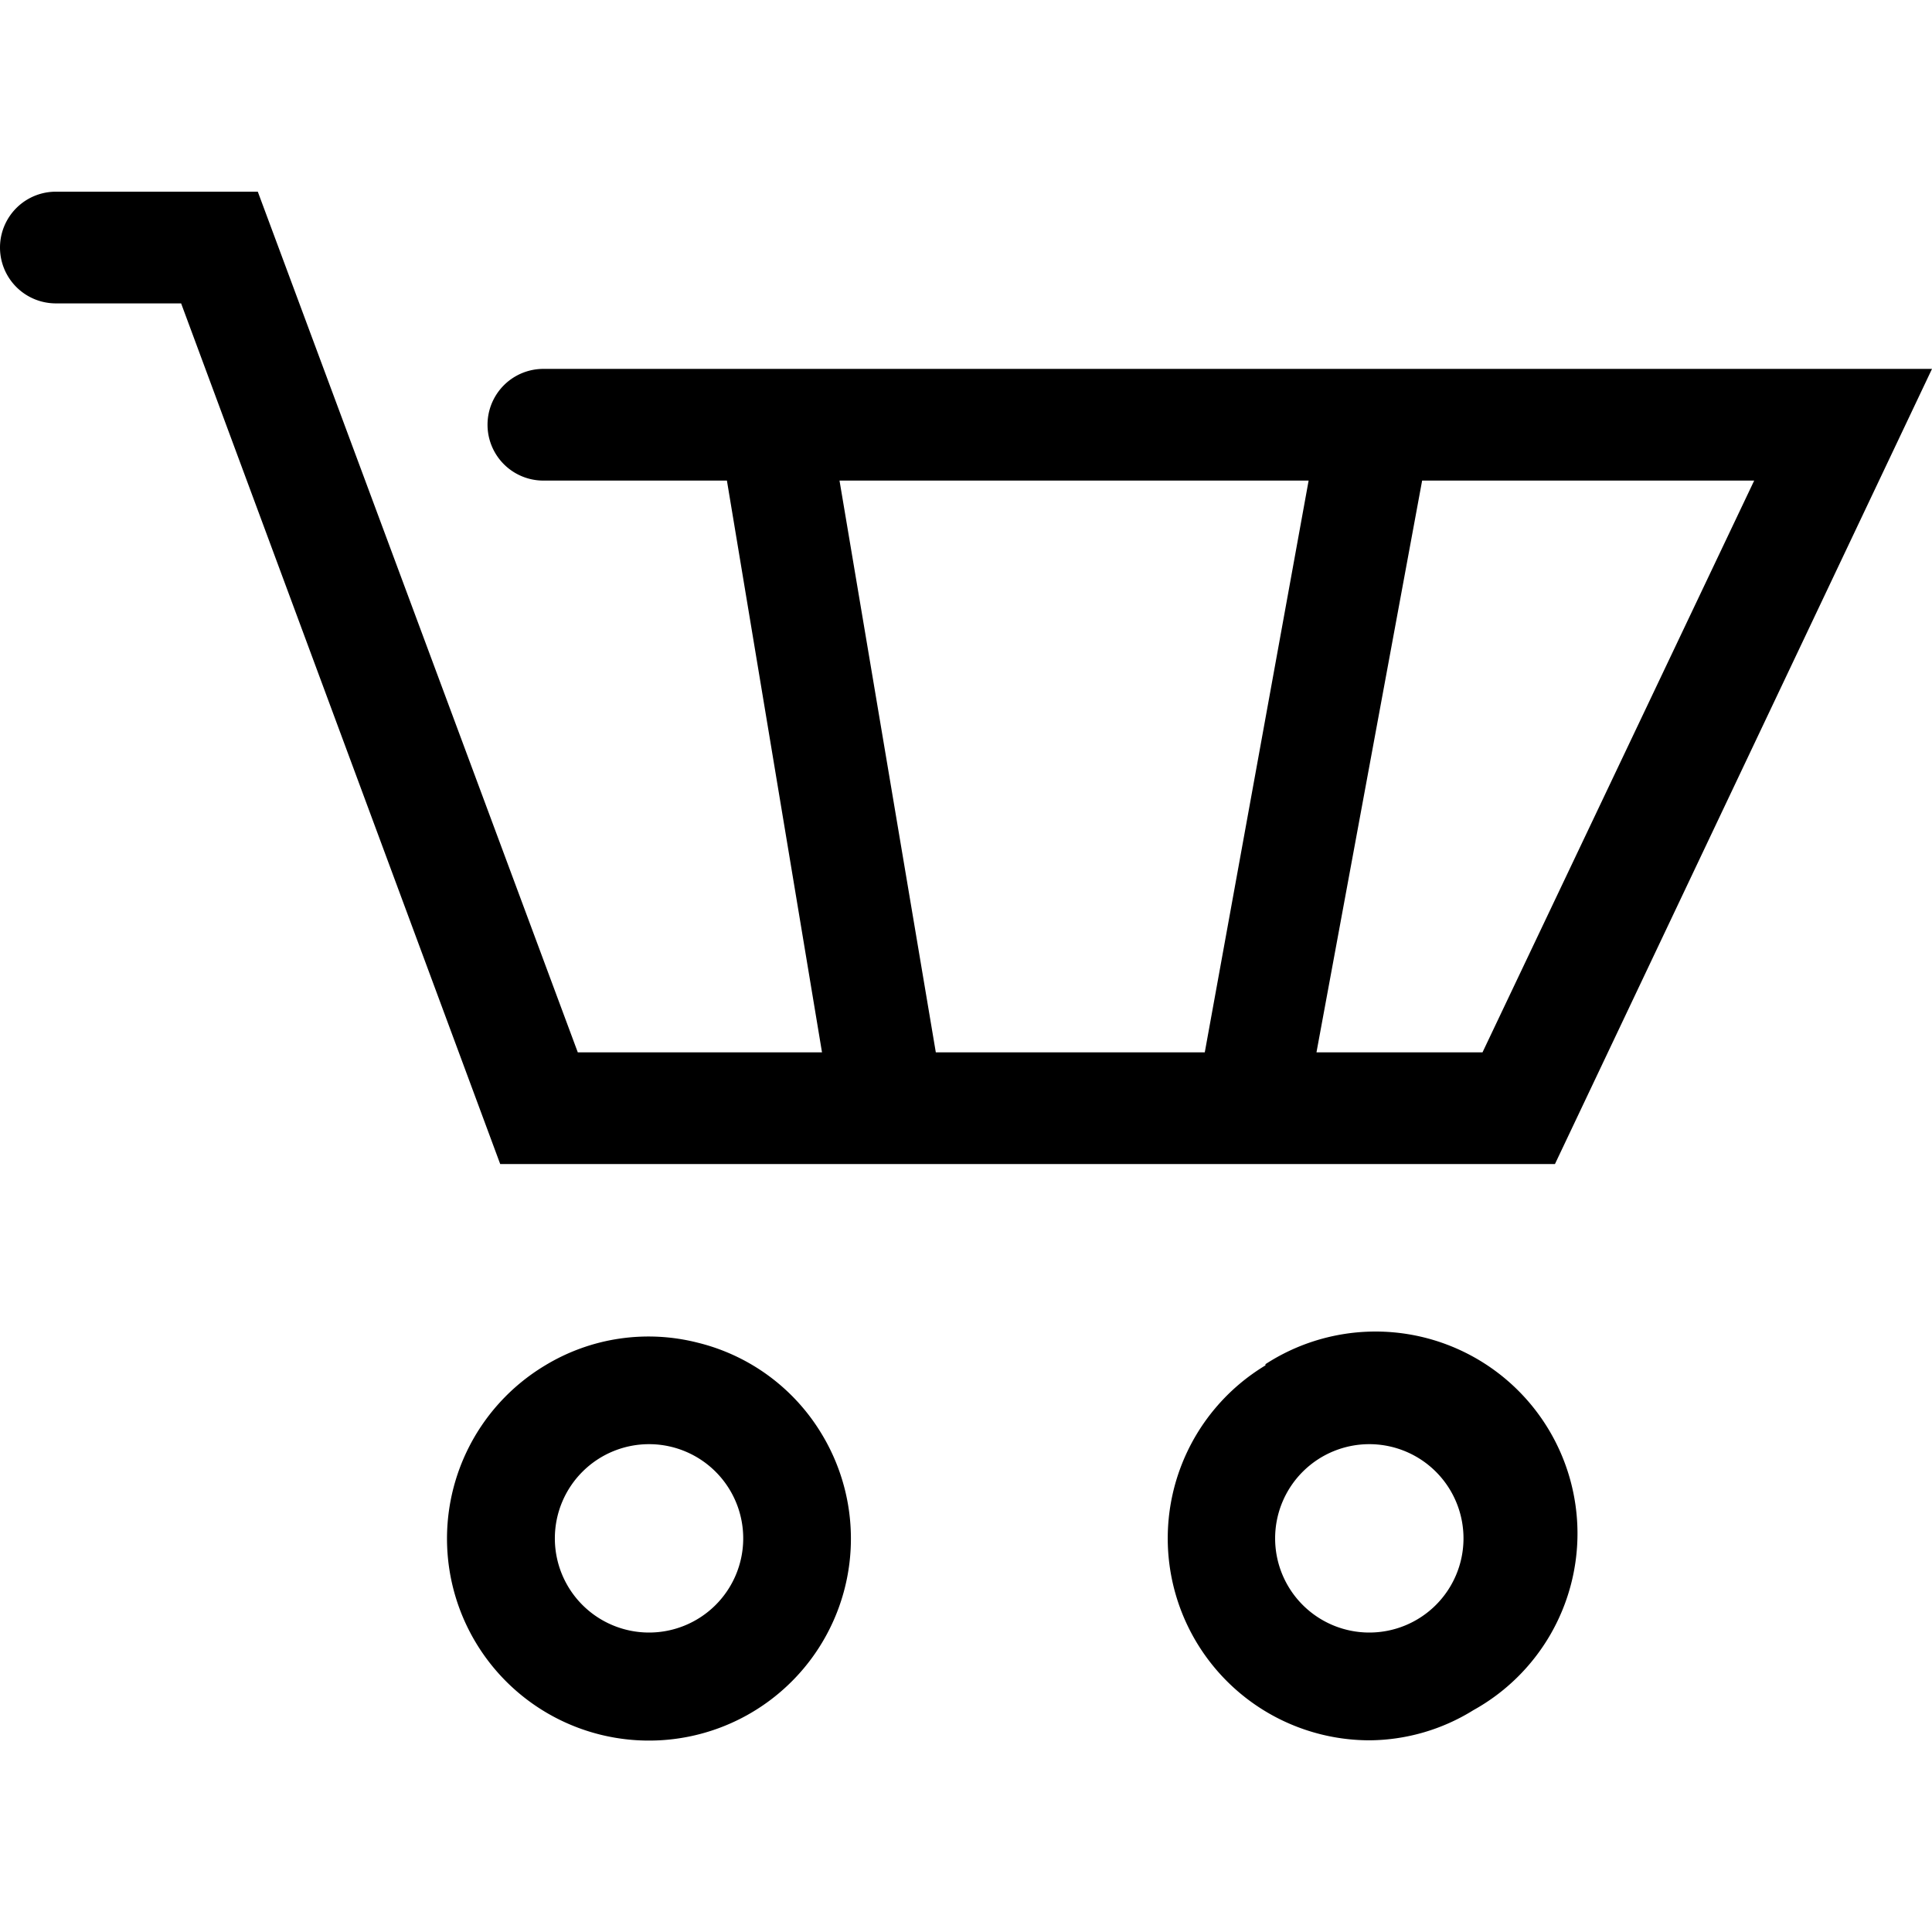 <svg id="Layer_1" data-name="Layer 1" xmlns="http://www.w3.org/2000/svg" viewBox="0 0 64 64"><path d="M51.51,38.56,64,12.22H18a1.85,1.85,0,0,0,0,3.7h6.08l3.15,18.94H19.14L8.54,6.35H1.85a1.85,1.85,0,0,0,0,3.7H6L16.57,38.56Zm-4.4-22.64h11l-9,18.94h-5.5Zm-3.76,0L39.91,34.86H31L27.81,15.92Z"/><path d="M23.12,44.48a6.6,6.6,0,0,0-5.06.75,6.69,6.69,0,1,0,9.17,2.29A6.63,6.63,0,0,0,23.12,44.48Zm-1.62,9.6A3.12,3.12,0,1,1,24.62,51,3.12,3.12,0,0,1,21.5,54.08Z"/><path d="M41.92,45.23a6.69,6.69,0,0,0,3.46,12.42,6.6,6.6,0,0,0,3.43-1,6.69,6.69,0,1,0-6.89-11.46Zm3.45,8.85A3.12,3.12,0,1,1,48.48,51,3.12,3.12,0,0,1,45.37,54.08Z"/></svg>